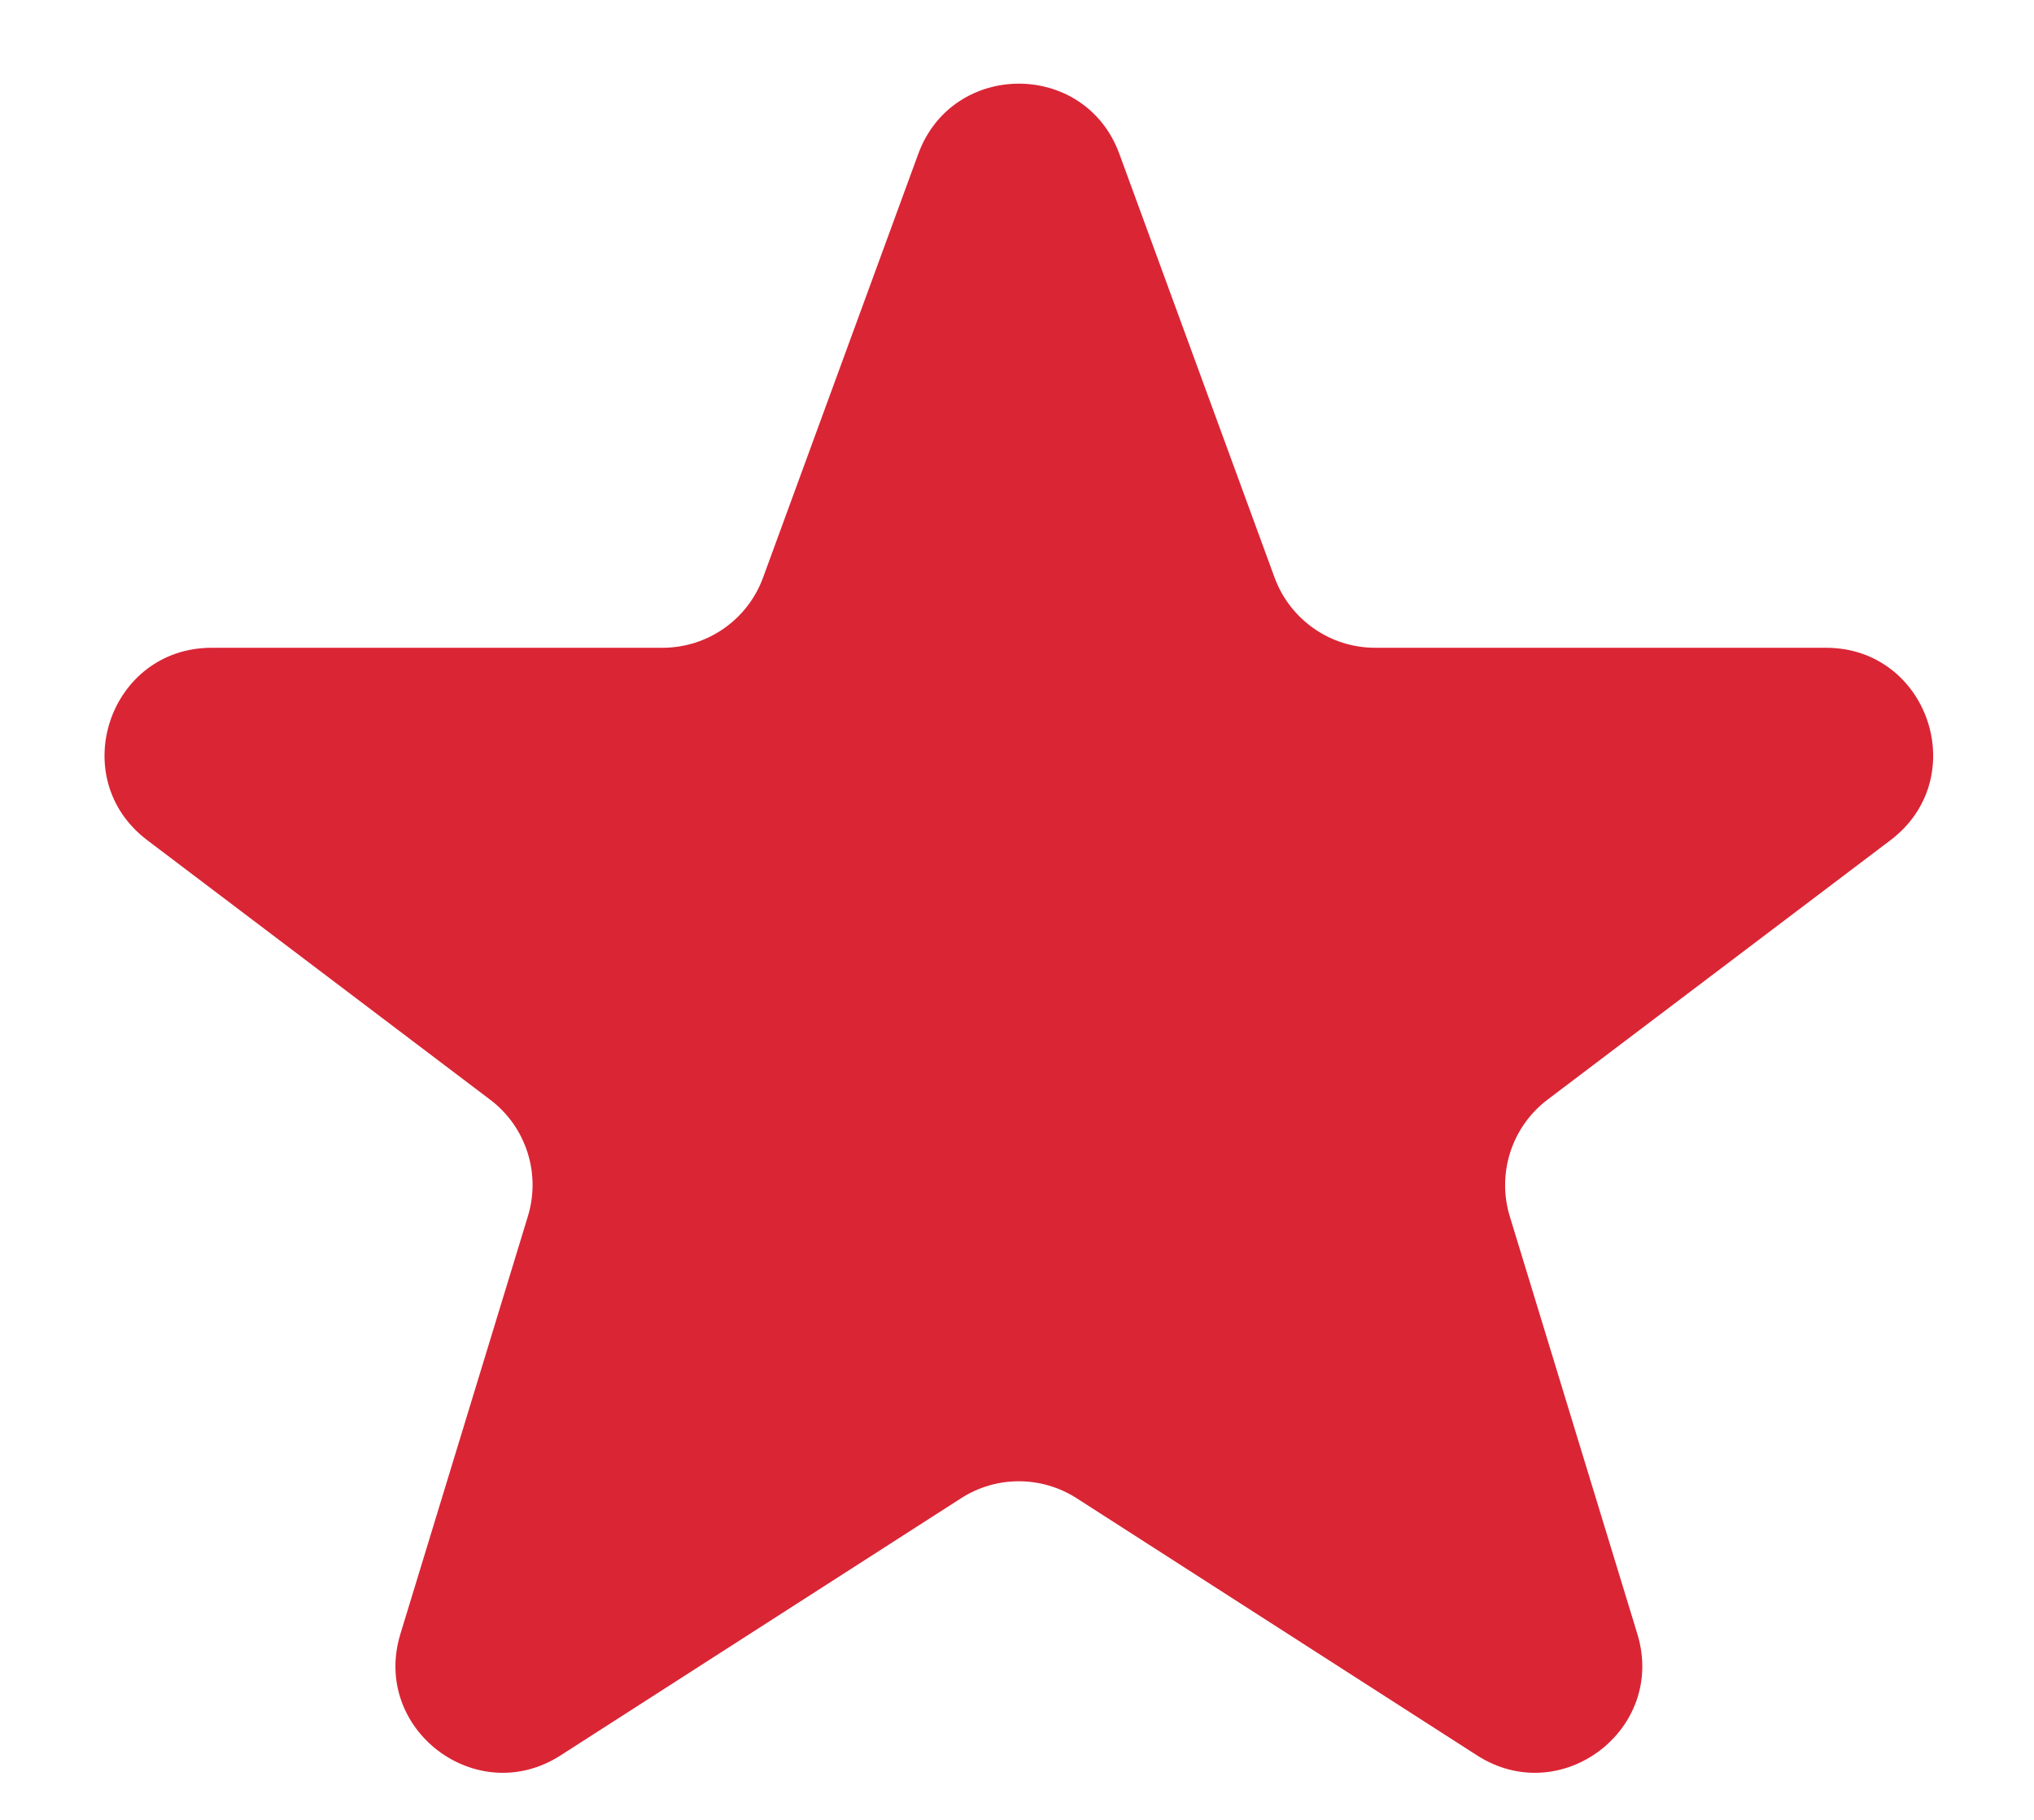 <svg width="19" height="17" viewBox="0 0 19 17" fill="none" xmlns="http://www.w3.org/2000/svg">
<path d="M8.578 1.437C8.899 0.563 10.136 0.563 10.456 1.437L11.906 5.395C12.051 5.789 12.426 6.051 12.845 6.051H17.056C18.015 6.051 18.424 7.269 17.66 7.848L14.456 10.272C14.122 10.525 13.981 10.96 14.103 11.362L15.295 15.264C15.567 16.155 14.582 16.901 13.798 16.398L10.058 13.996C9.728 13.784 9.306 13.784 8.977 13.996L5.236 16.398C4.453 16.901 3.468 16.155 3.74 15.264L4.931 11.362C5.054 10.96 4.913 10.525 4.578 10.272L1.375 7.848C0.61 7.269 1.02 6.051 1.978 6.051H6.189C6.609 6.051 6.984 5.789 7.128 5.395L8.578 1.437Z" fill="#DA2535"/>
</svg>

